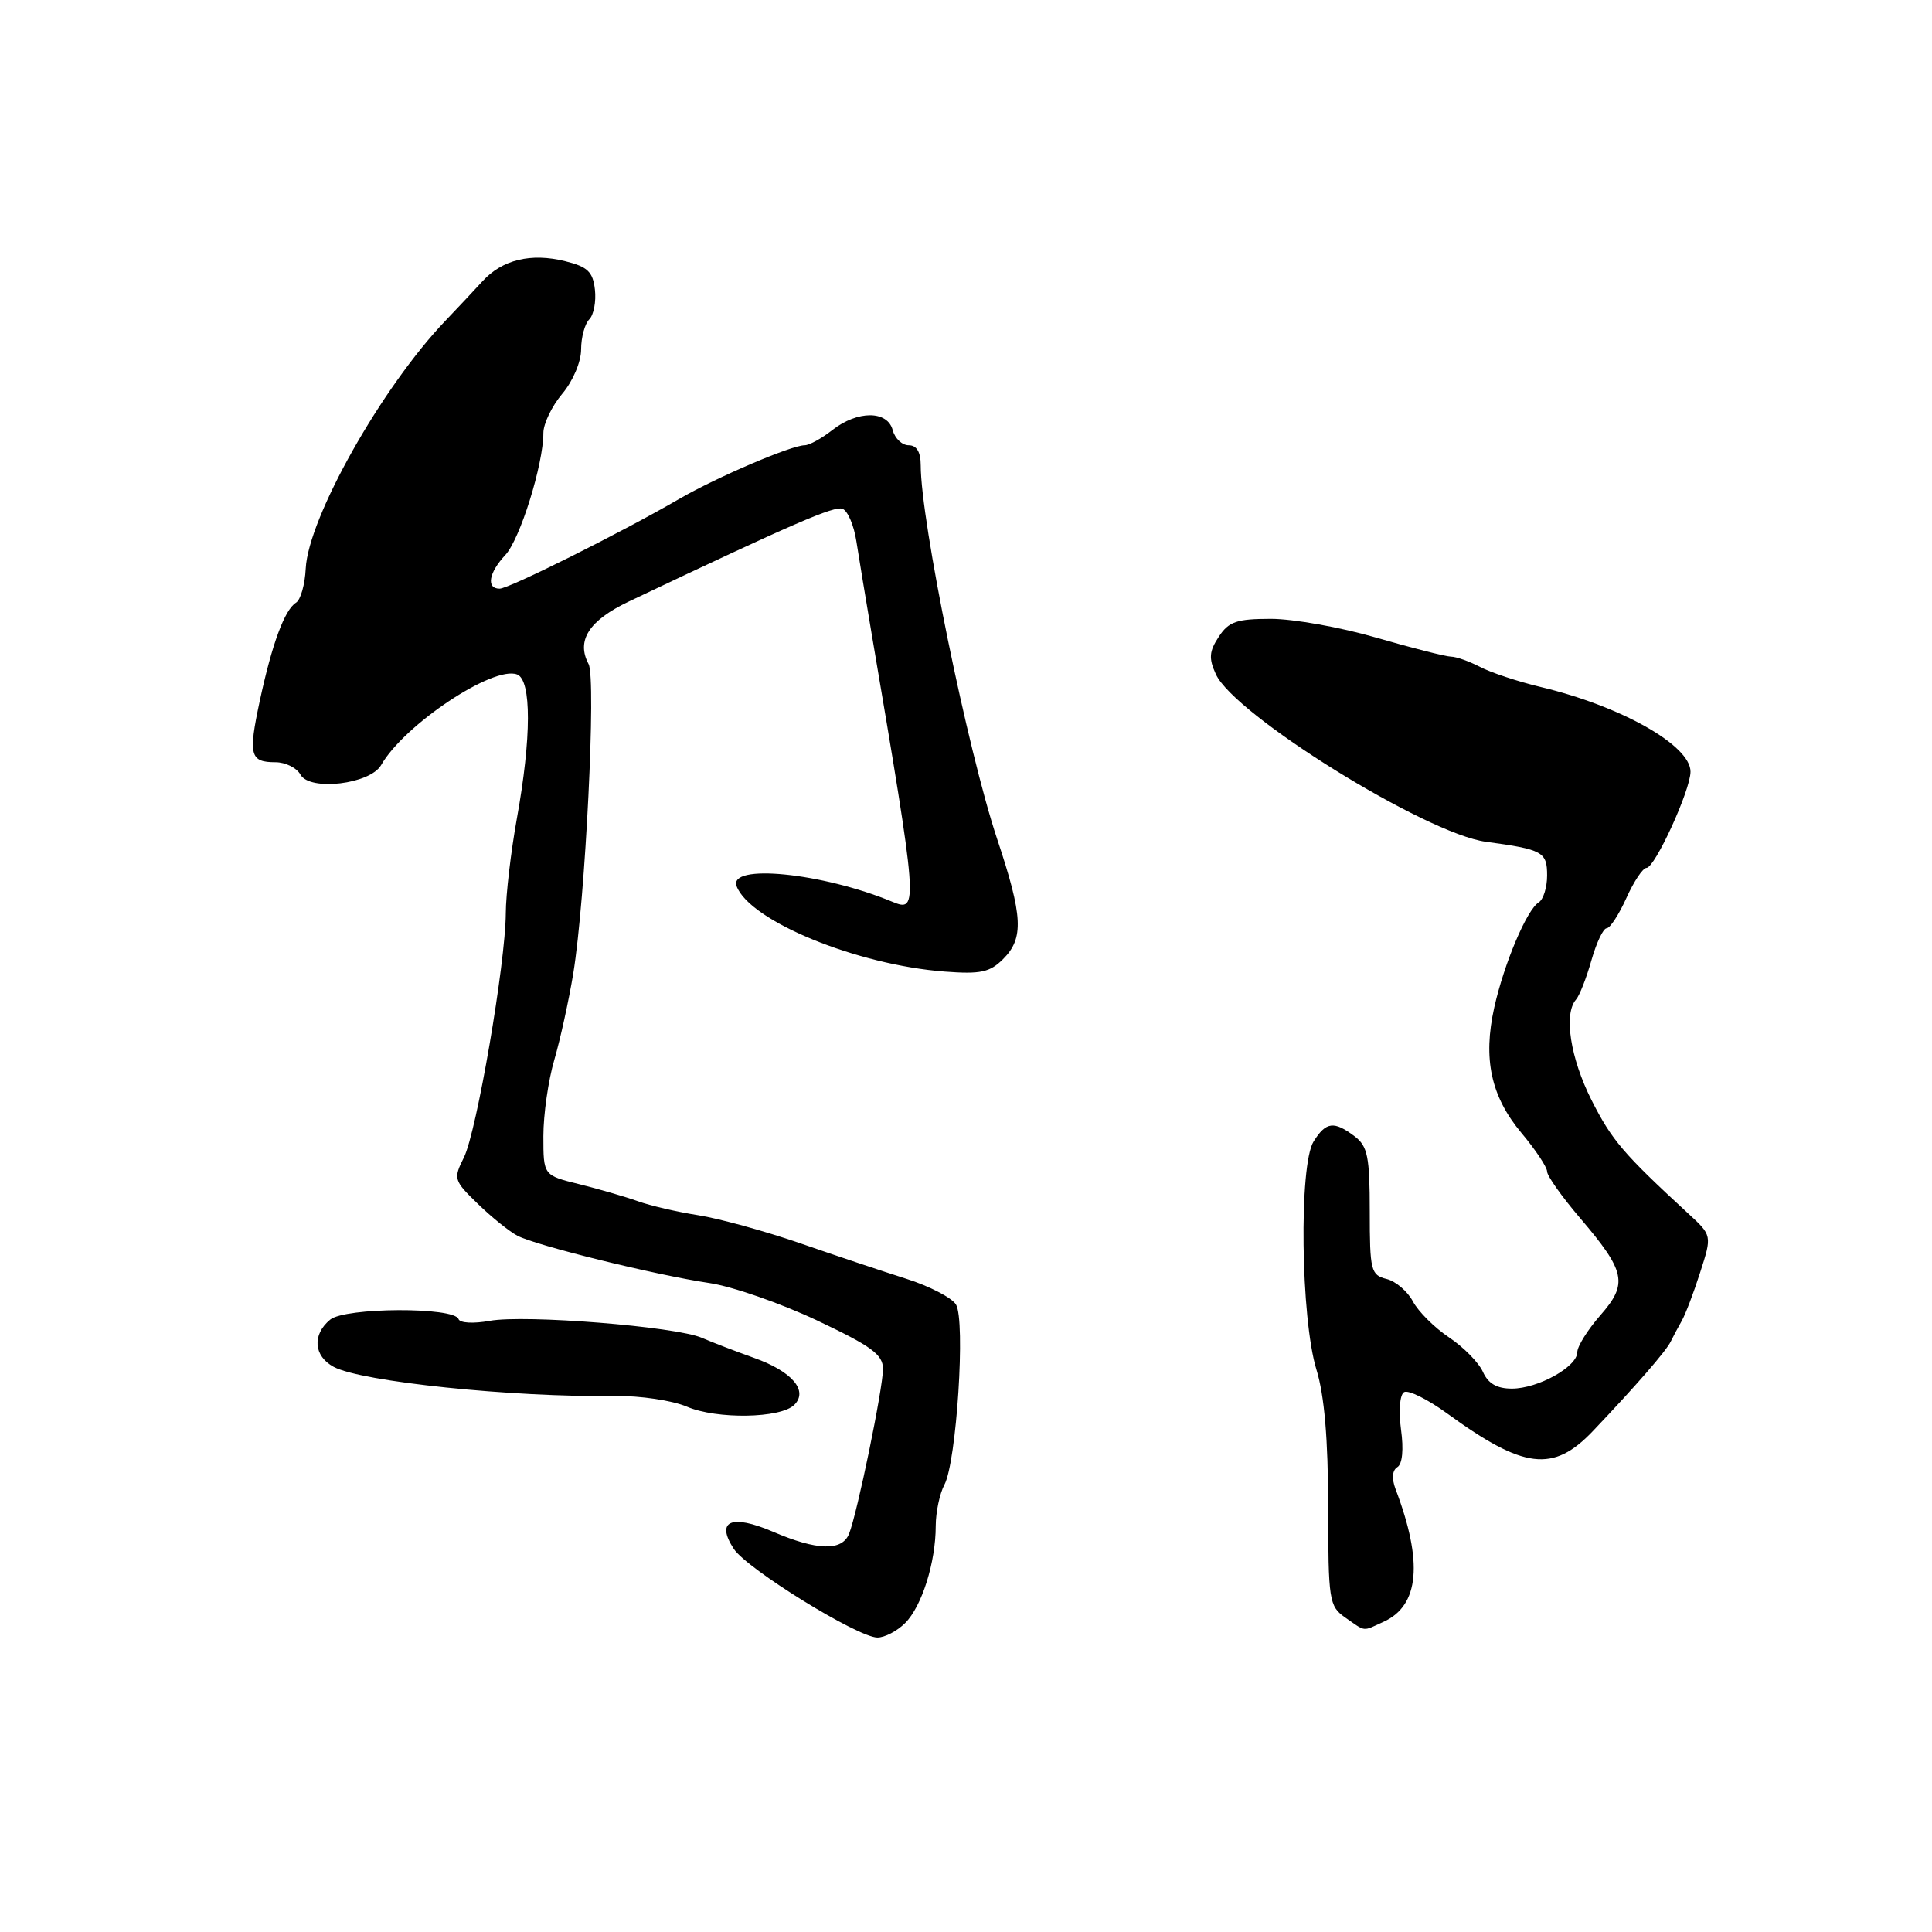 <?xml version="1.0" encoding="UTF-8" standalone="no"?>
<!DOCTYPE svg PUBLIC "-//W3C//DTD SVG 1.1//EN" "http://www.w3.org/Graphics/SVG/1.1/DTD/svg11.dtd" >
<svg xmlns="http://www.w3.org/2000/svg" xmlns:xlink="http://www.w3.org/1999/xlink" version="1.1" viewBox="0 0 256 256">
 <g >
 <path fill="currentColor"
d=" M 119.94 215.06 C 122.15 212.85 123.99 207.03 123.99 202.18 C 124.00 200.36 124.51 197.91 125.14 196.73 C 126.75 193.72 127.96 174.93 126.67 172.85 C 126.11 171.95 123.14 170.41 120.07 169.44 C 117.01 168.47 110.67 166.35 106.00 164.73 C 101.33 163.12 95.25 161.45 92.50 161.02 C 89.75 160.59 86.15 159.76 84.50 159.16 C 82.85 158.57 79.36 157.56 76.75 156.91 C 72.00 155.74 72.00 155.74 72.00 150.55 C 72.00 147.70 72.65 143.14 73.45 140.43 C 74.24 137.72 75.37 132.57 75.96 129.00 C 77.57 119.14 79.02 89.91 77.99 87.99 C 76.33 84.87 78.04 82.21 83.35 79.69 C 105.21 69.31 110.55 67.00 111.64 67.42 C 112.33 67.68 113.15 69.61 113.47 71.70 C 113.80 73.79 114.71 79.33 115.50 84.00 C 121.67 120.33 121.71 120.92 118.24 119.49 C 108.94 115.64 96.45 114.40 97.61 117.44 C 99.39 122.05 113.51 127.85 125.17 128.74 C 129.93 129.10 131.16 128.84 132.92 127.08 C 135.69 124.31 135.55 121.44 132.12 111.15 C 128.21 99.39 122.00 69.01 122.00 61.66 C 122.00 59.89 121.46 59.00 120.41 59.00 C 119.53 59.00 118.58 58.10 118.29 57.00 C 117.60 54.37 113.62 54.37 110.27 57.00 C 108.87 58.10 107.23 59.00 106.62 59.00 C 104.85 59.01 94.93 63.25 90.00 66.11 C 82.21 70.63 67.44 78.00 66.20 78.00 C 64.40 78.00 64.76 75.89 66.95 73.55 C 68.90 71.48 72.00 61.54 72.00 57.37 C 72.00 56.15 73.12 53.82 74.50 52.18 C 75.91 50.51 77.00 47.95 77.00 46.31 C 77.00 44.71 77.49 42.91 78.08 42.32 C 78.67 41.73 79.01 39.95 78.83 38.37 C 78.56 36.01 77.86 35.34 74.89 34.61 C 70.35 33.48 66.53 34.41 63.92 37.28 C 62.80 38.50 60.60 40.85 59.02 42.50 C 50.59 51.31 40.85 68.60 40.51 75.34 C 40.41 77.45 39.83 79.49 39.22 79.86 C 37.71 80.80 36.04 85.33 34.42 92.88 C 32.88 100.07 33.12 101.00 36.51 101.00 C 37.82 101.00 39.32 101.74 39.82 102.65 C 41.06 104.86 49.05 103.91 50.50 101.38 C 53.55 96.03 65.37 88.16 68.52 89.37 C 70.44 90.11 70.43 97.74 68.48 108.50 C 67.69 112.90 67.03 118.53 67.02 121.00 C 66.99 127.64 63.16 149.97 61.47 153.37 C 60.06 156.19 60.12 156.42 63.31 159.51 C 65.13 161.28 67.49 163.18 68.56 163.74 C 71.05 165.05 86.87 168.95 94.00 170.01 C 97.03 170.46 103.44 172.69 108.25 174.96 C 115.52 178.40 117.00 179.49 117.00 181.40 C 117.00 183.99 113.58 200.57 112.50 203.25 C 111.56 205.56 108.24 205.46 102.42 202.96 C 96.90 200.60 94.80 201.51 97.23 205.23 C 98.98 207.90 113.62 216.94 116.25 216.98 C 117.21 216.99 118.87 216.13 119.94 215.06 Z  M 183.34 214.89 C 188.07 212.74 188.59 206.98 184.91 197.29 C 184.39 195.90 184.48 194.82 185.16 194.40 C 185.82 194.00 186.01 192.06 185.64 189.41 C 185.31 186.95 185.48 184.82 186.04 184.47 C 186.59 184.13 189.17 185.41 191.77 187.30 C 201.92 194.68 205.80 195.15 211.06 189.63 C 216.73 183.67 220.78 179.02 221.38 177.76 C 221.72 177.07 222.38 175.82 222.85 175.00 C 223.32 174.18 224.42 171.30 225.28 168.60 C 226.86 163.70 226.86 163.70 223.68 160.78 C 215.08 152.85 213.58 151.09 210.89 145.78 C 208.07 140.19 207.17 134.35 208.83 132.45 C 209.29 131.93 210.21 129.59 210.87 127.25 C 211.54 124.91 212.44 123.00 212.89 123.00 C 213.33 123.00 214.51 121.20 215.50 119.00 C 216.49 116.80 217.69 115.00 218.17 115.00 C 219.28 115.00 224.00 104.70 224.00 102.25 C 224.00 98.76 214.81 93.57 204.11 91.02 C 201.14 90.31 197.54 89.12 196.11 88.37 C 194.67 87.62 192.94 87.01 192.27 87.01 C 191.59 87.00 187.15 85.88 182.40 84.50 C 177.66 83.12 171.36 82.00 168.41 82.00 C 163.87 82.00 162.81 82.36 161.49 84.38 C 160.22 86.31 160.15 87.24 161.11 89.34 C 163.56 94.72 188.93 110.47 196.89 111.54 C 204.43 112.56 205.00 112.88 205.00 116.01 C 205.00 117.59 204.50 119.19 203.89 119.57 C 202.31 120.54 199.31 127.64 198.00 133.48 C 196.48 140.30 197.55 145.27 201.59 150.11 C 203.47 152.35 205.00 154.66 205.00 155.24 C 205.00 155.81 206.96 158.58 209.36 161.39 C 215.42 168.50 215.75 170.08 212.04 174.30 C 210.37 176.21 209.00 178.40 209.00 179.17 C 209.00 181.10 203.80 184.00 200.33 184.00 C 198.34 184.00 197.18 183.33 196.49 181.77 C 195.94 180.55 193.93 178.50 192.00 177.21 C 190.07 175.92 187.93 173.78 187.22 172.45 C 186.52 171.12 184.95 169.77 183.72 169.47 C 181.65 168.95 181.50 168.36 181.50 160.50 C 181.50 153.26 181.22 151.88 179.50 150.57 C 176.75 148.50 175.71 148.63 174.06 151.25 C 172.10 154.37 172.35 174.71 174.44 181.50 C 175.49 184.91 175.98 190.67 175.99 199.63 C 176.00 212.10 176.11 212.83 178.25 214.33 C 181.03 216.26 180.47 216.20 183.34 214.89 Z  M 105.25 186.15 C 107.13 184.27 104.95 181.72 99.92 179.93 C 97.49 179.06 94.38 177.87 93.00 177.27 C 89.54 175.77 69.53 174.17 64.88 175.02 C 62.74 175.41 60.94 175.31 60.76 174.79 C 60.22 173.16 45.73 173.23 43.75 174.86 C 41.34 176.85 41.56 179.69 44.22 181.12 C 47.91 183.09 67.89 185.16 81.51 184.98 C 84.82 184.93 89.09 185.57 91.01 186.39 C 94.98 188.09 103.45 187.95 105.25 186.15 Z "/>
</g>
</svg>